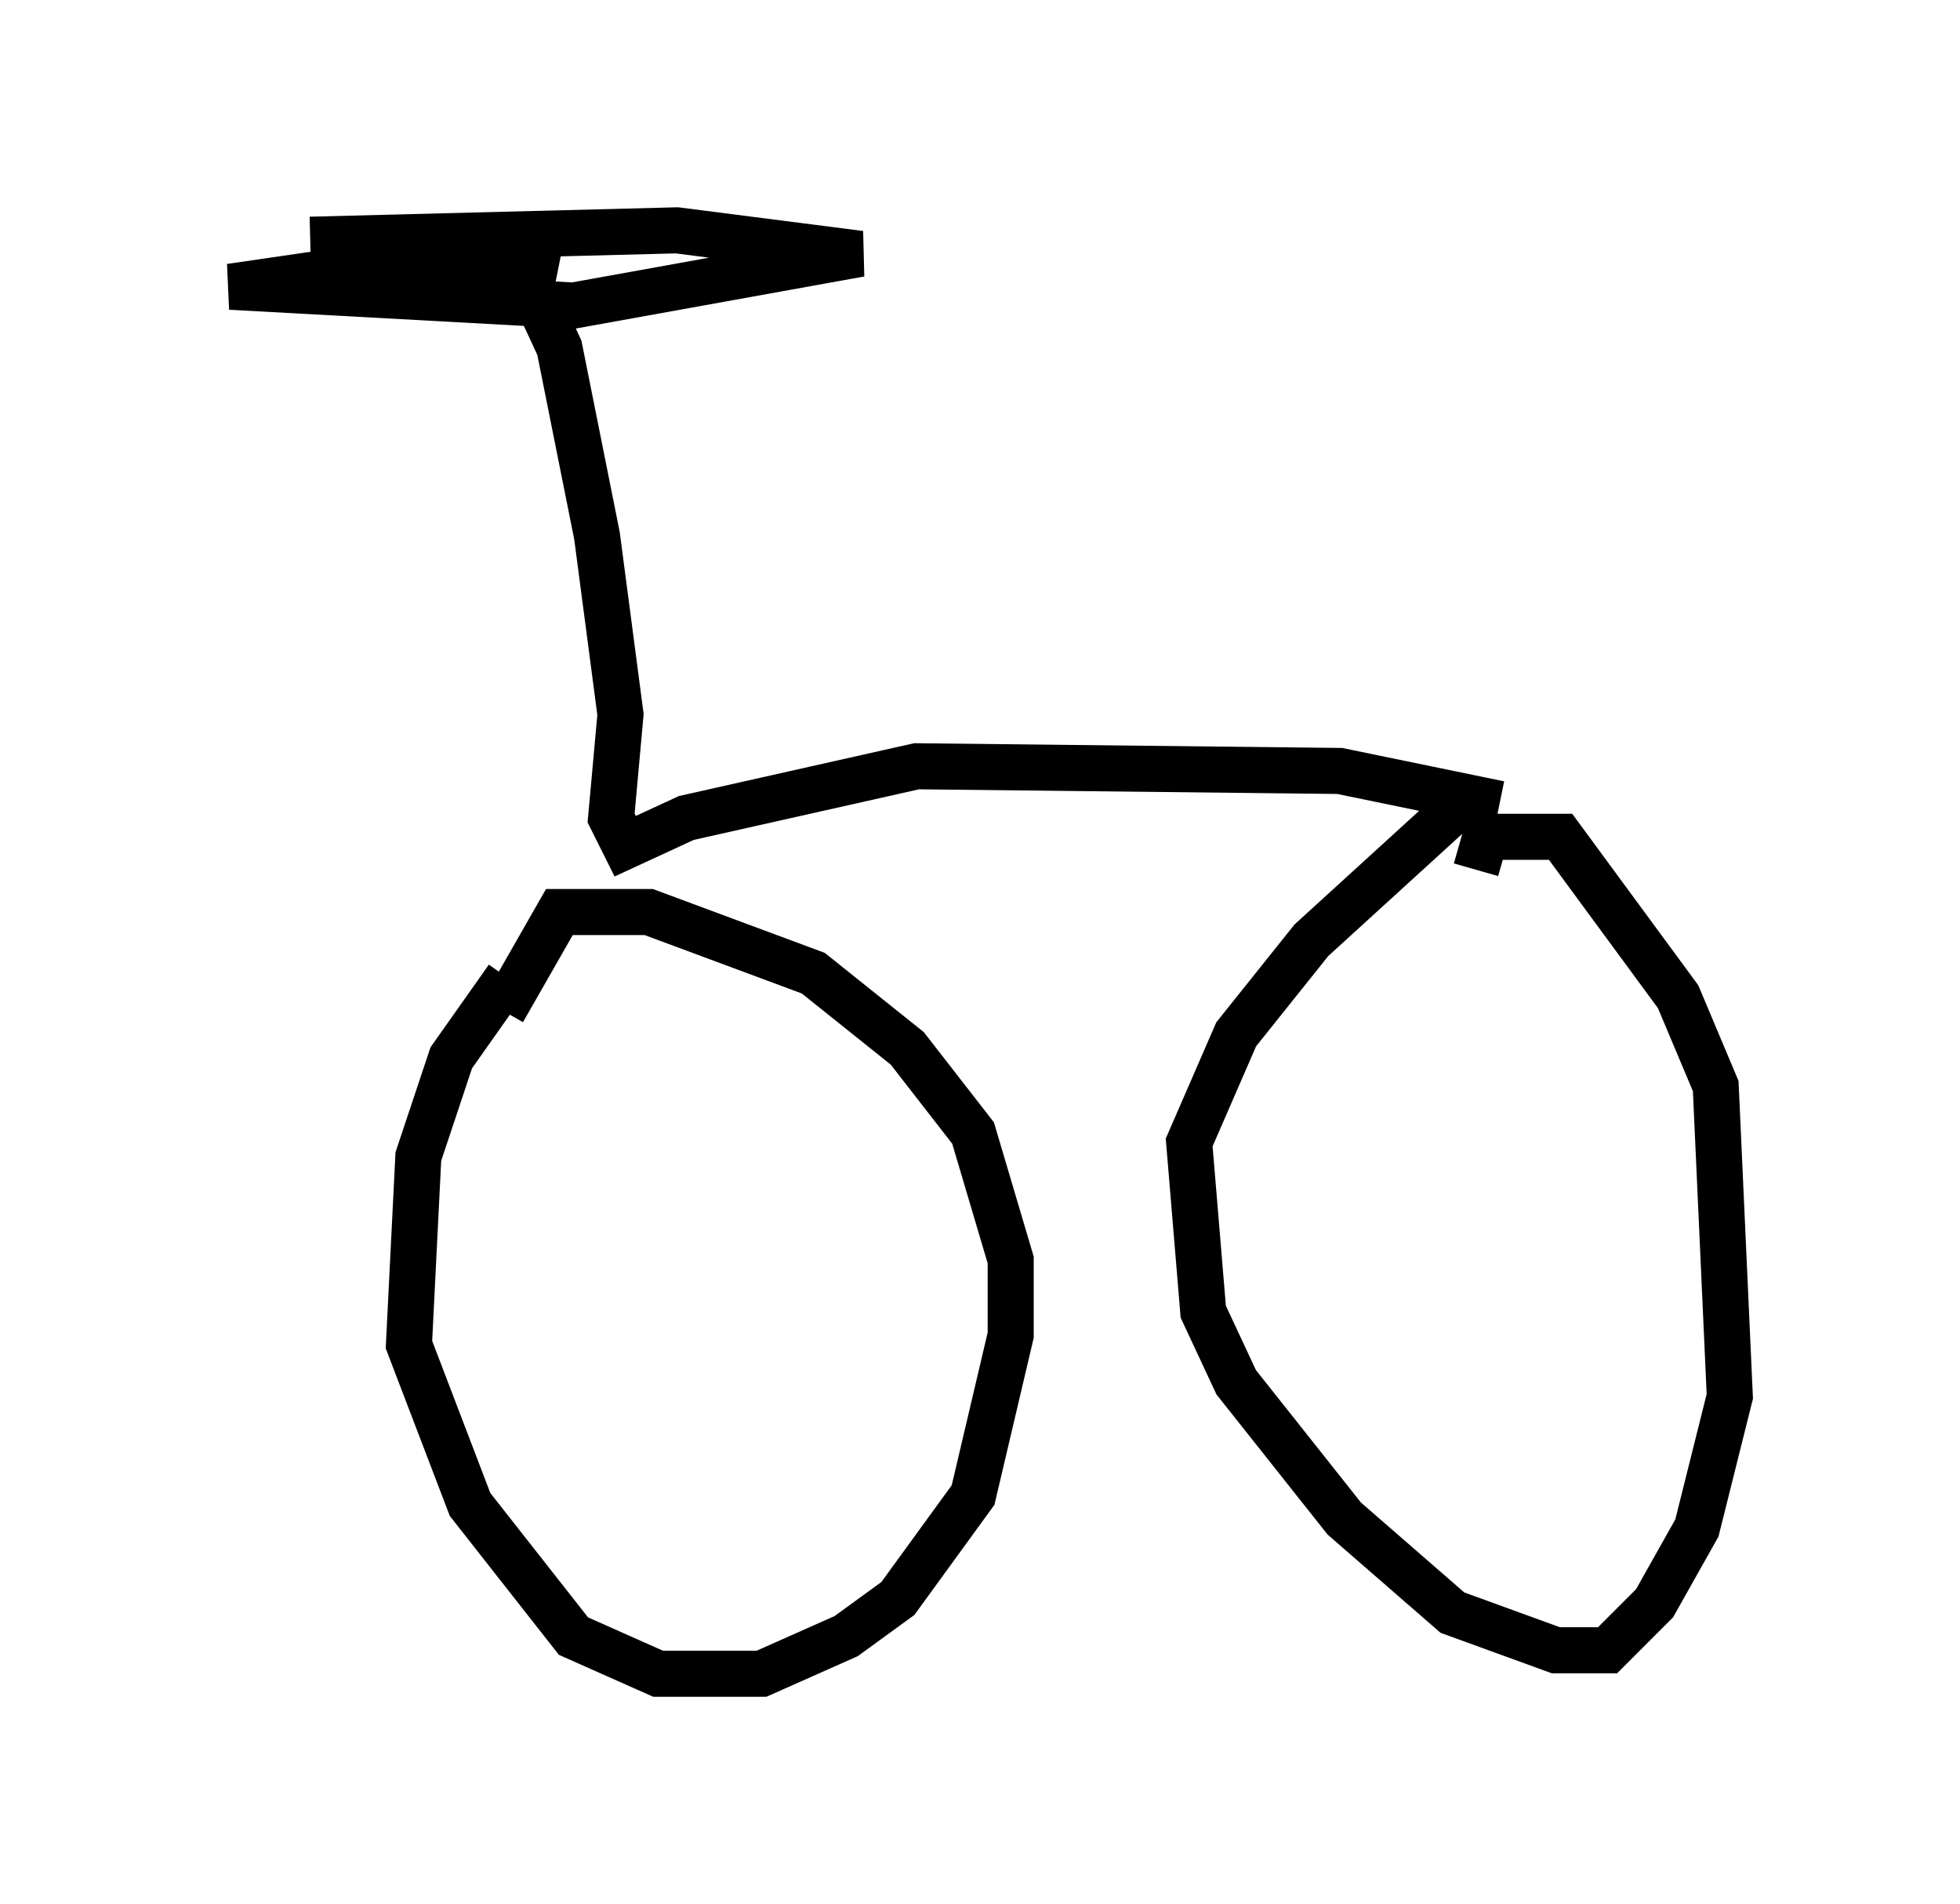 <?xml version="1.0" encoding="utf-8" ?>
<svg baseProfile="full" height="41.34" version="1.1" width="42.565" xmlns="http://www.w3.org/2000/svg" xmlns:ev="http://www.w3.org/2001/xml-events" xmlns:xlink="http://www.w3.org/1999/xlink"><defs /><rect fill="white" height="41.34" width="42.565" x="0" y="0" /><path d="M32.869, 16.944 m-0.919, 0.306 l-3.471, 3.165 -1.633, 2.042 l-1.021, 2.348 0.306, 3.675 l0.715, 1.531 2.348, 2.96 l2.348, 2.042 2.246, 0.817 l1.123, 0.0 1.021, -1.021 l0.919, -1.633 0.715, -2.858 l-0.306, -6.738 -0.817, -1.94 l-2.552, -3.471 -1.633, 0.0 l-0.204, 0.715 m-21.029, 2.348 l-1.225, 1.735 -0.715, 2.144 l-0.204, 4.083 1.327, 3.471 l2.246, 2.858 1.838, 0.817 l2.246, 0.0 1.838, -0.817 l1.123, -0.817 1.633, -2.246 l0.817, -3.471 0.0, -1.633 l-0.817, -2.756 -1.429, -1.838 l-2.042, -1.633 -3.573, -1.327 l-1.94, 0.0 -1.225, 2.144 m21.642, -4.492 l-3.471, -0.715 -9.188, -0.102 l-5.002, 1.123 -1.327, 0.613 l-0.306, -0.613 0.204, -2.246 l-0.51, -3.879 -0.817, -4.083 l-0.613, -1.327 0.102, -0.51 l-1.735, -0.204 -4.9, 0.715 l7.452, 0.408 6.227, -1.123 l-3.981, -0.51 -7.963, 0.204 " fill="none" stroke="black" stroke-width="1" /></svg>